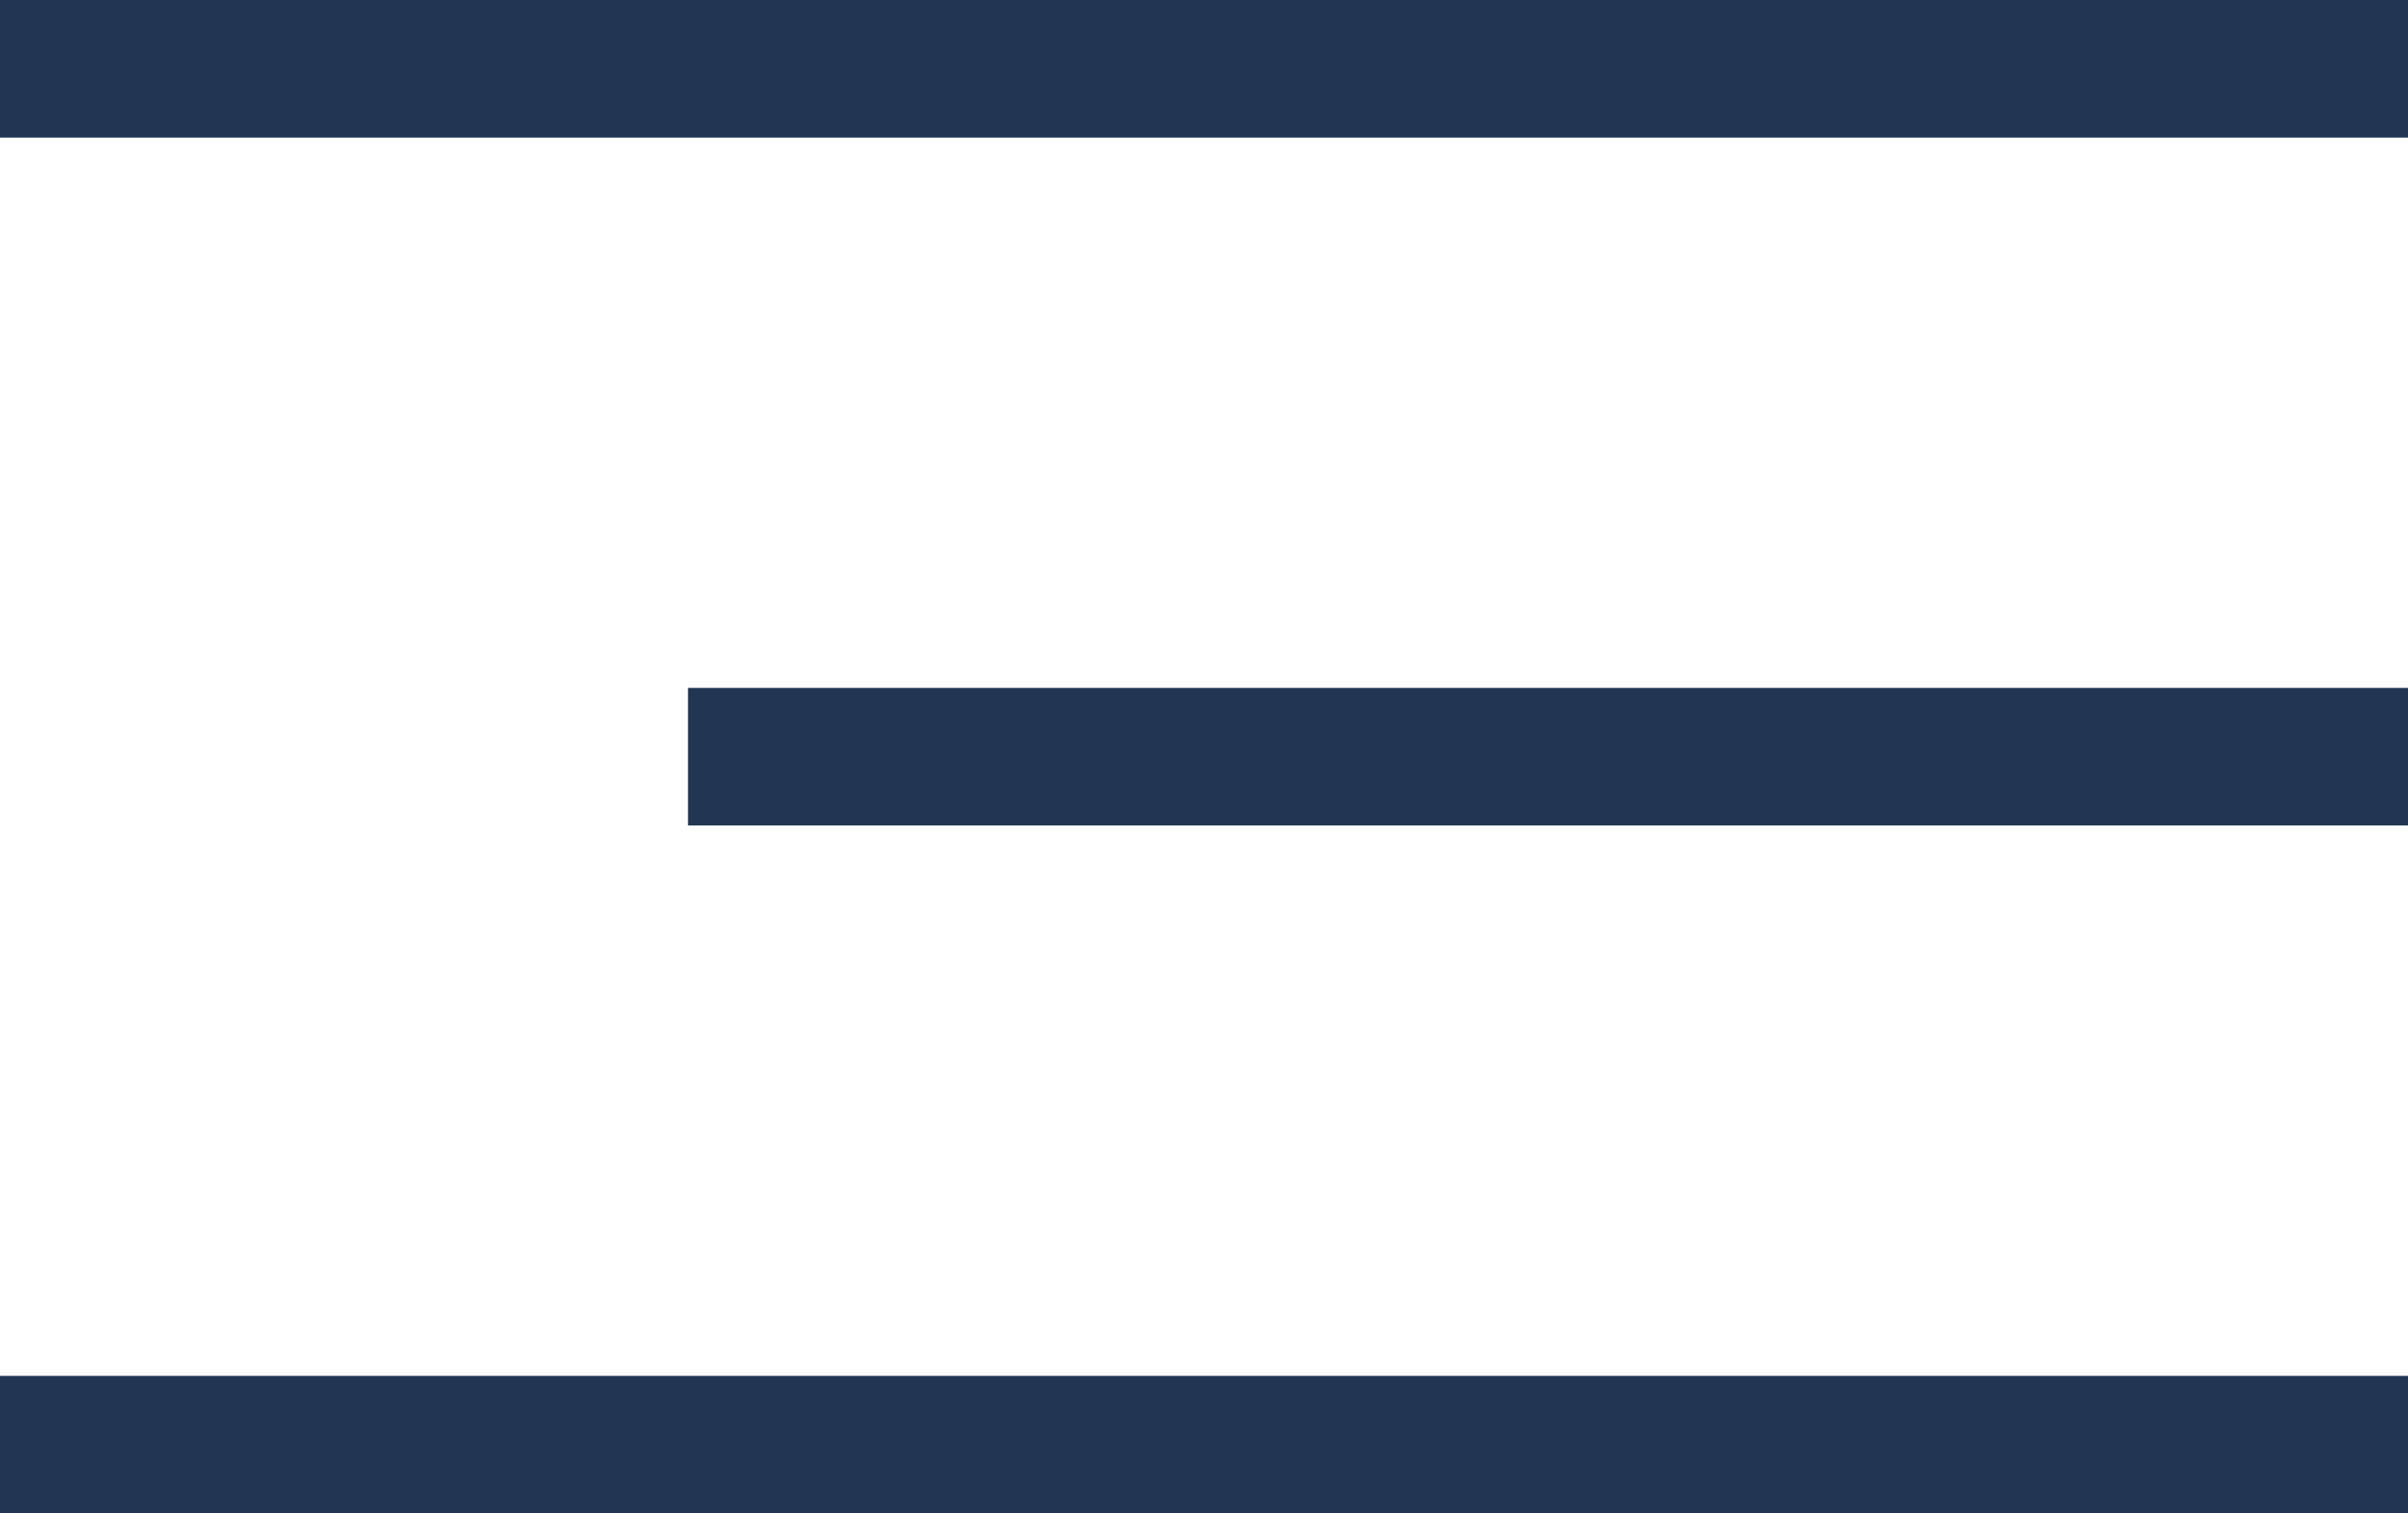 <svg xmlns="http://www.w3.org/2000/svg" width="35" height="22" viewBox="0 0 35 22"><defs><style>.a{fill:#223654;fill-rule:evenodd;}</style></defs><path class="a" d="M35,2V0H0V2Z"/><path class="a" d="M35,22V20H0v2Z"/><path class="a" d="M35,12V10H10v2Z"/></svg>